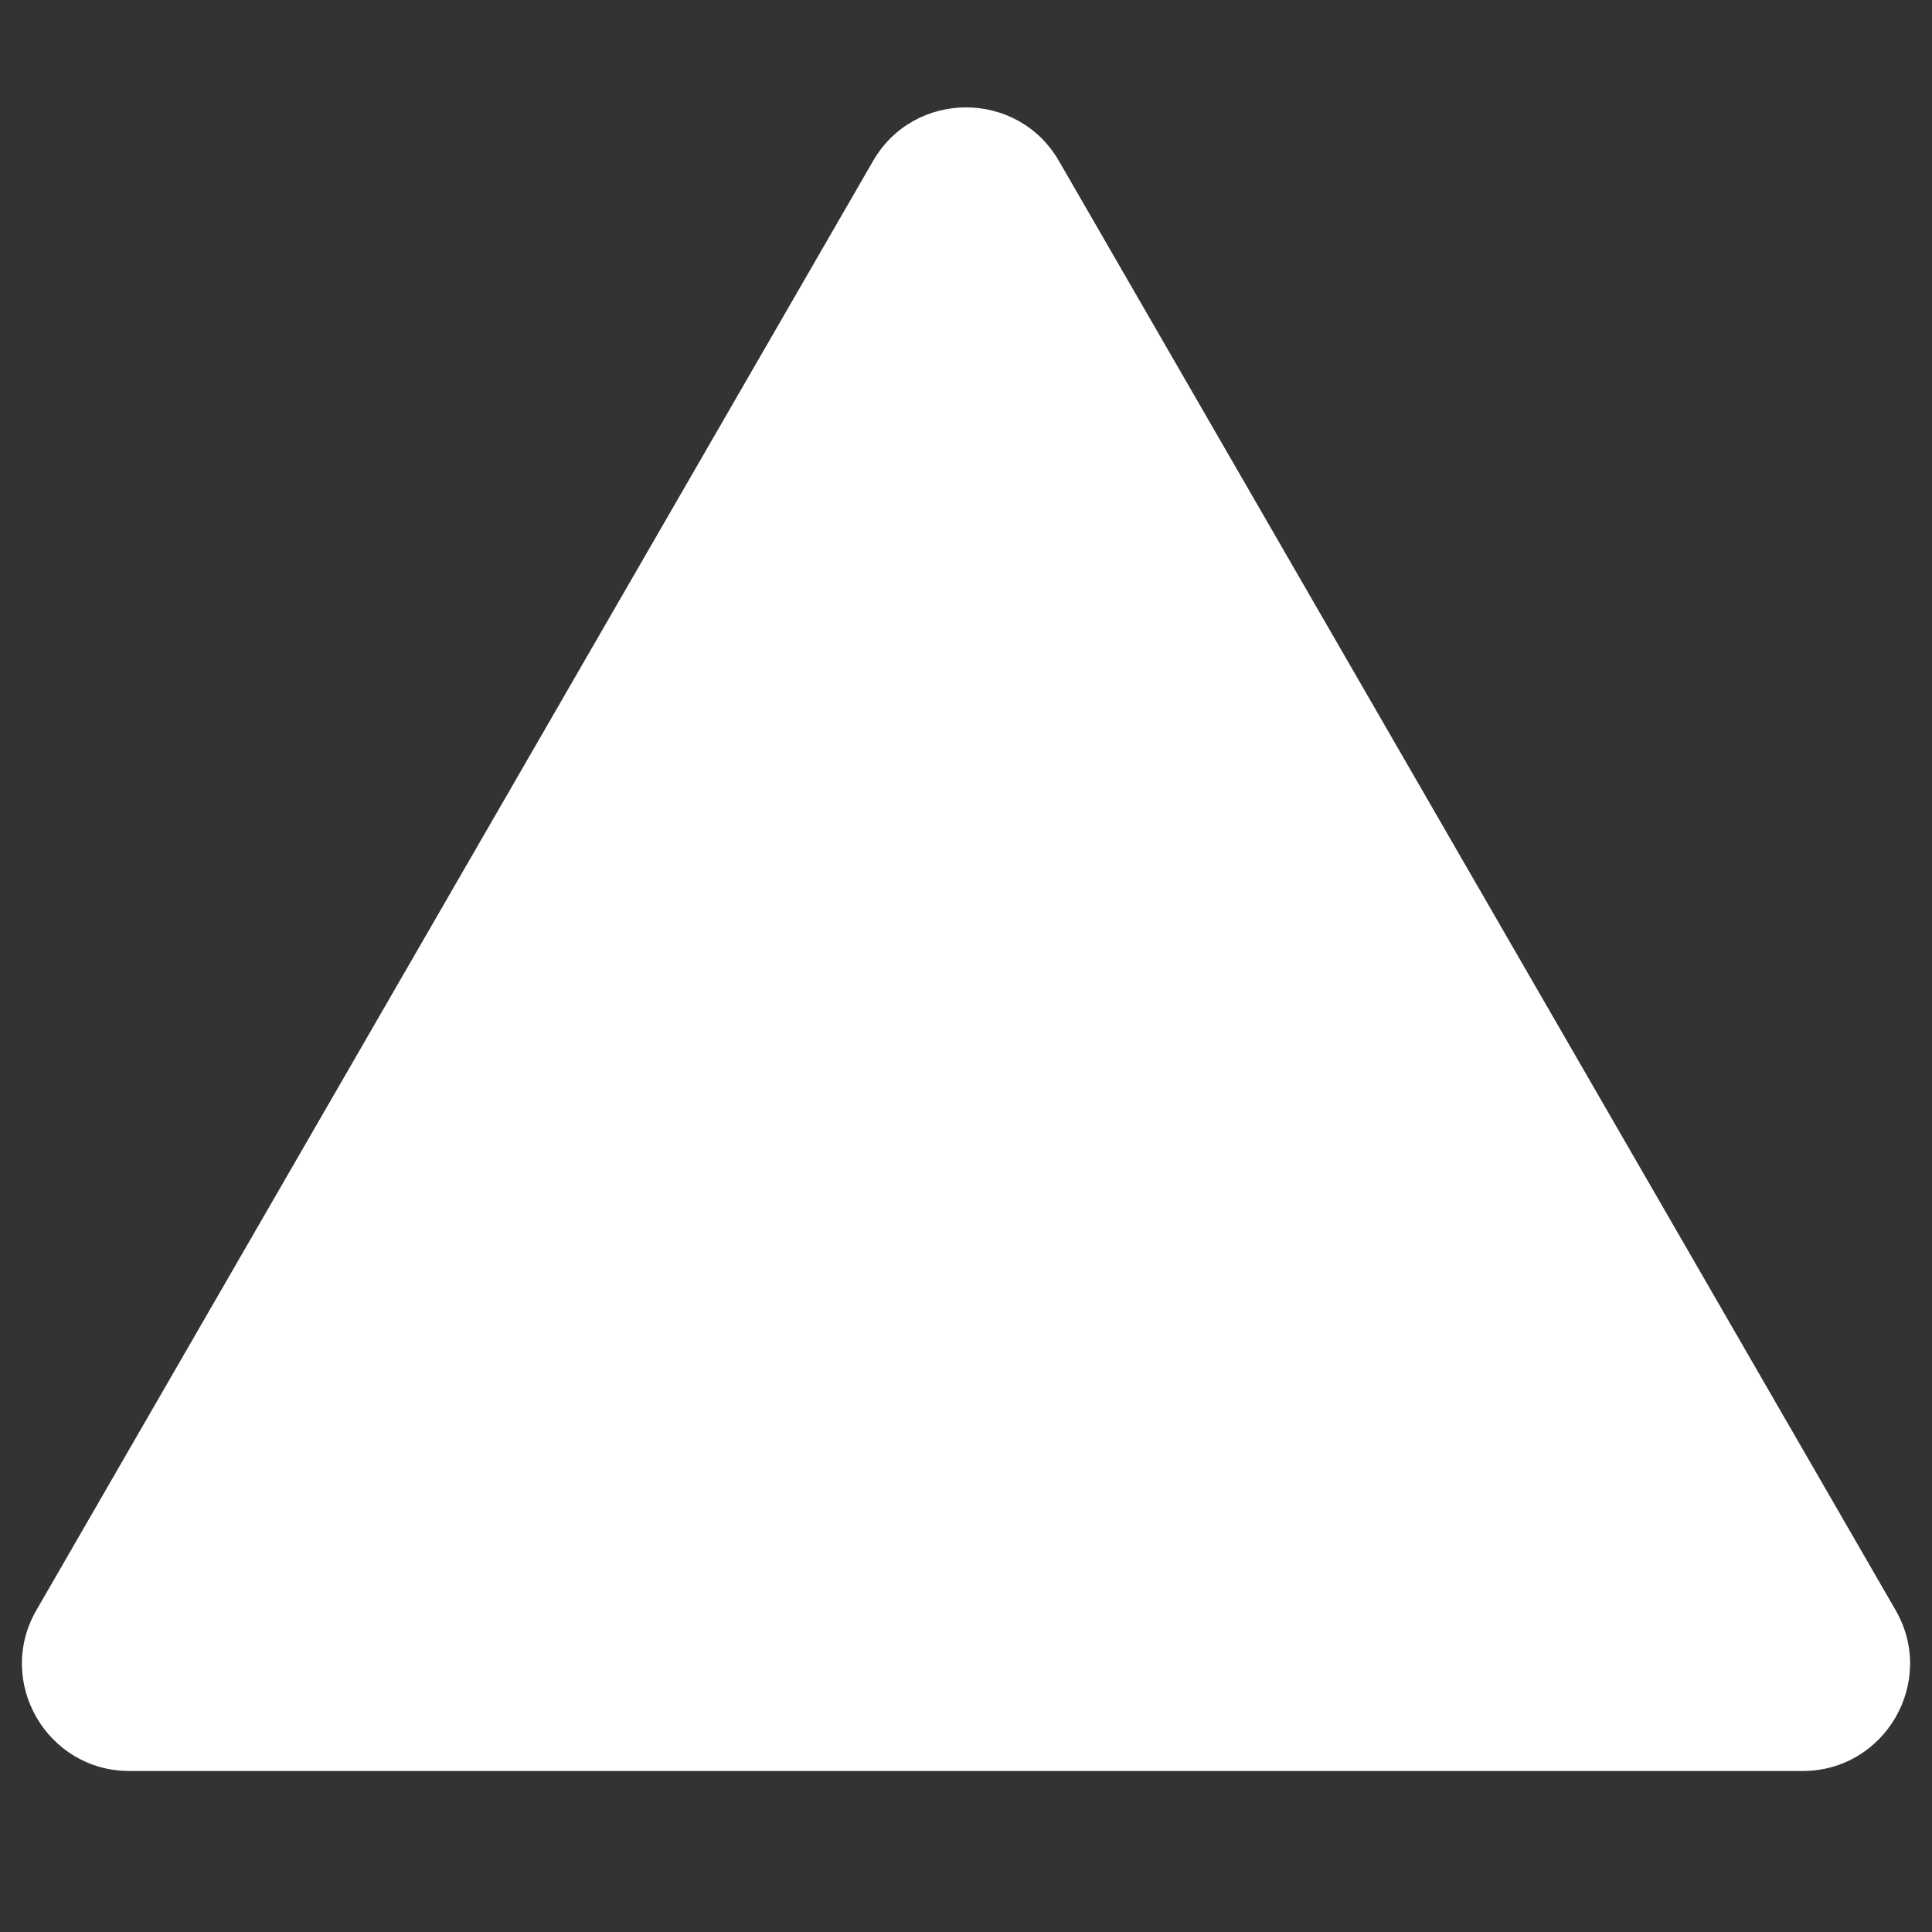 <svg width="9" height="9" viewBox="0 0 9 9" fill="none" xmlns="http://www.w3.org/2000/svg">
    <rect x="0" y="0" width="9" height="9" fill="#333333" stroke="none"/>
    <path
        d="M4.067 0.75C4.259 0.417 4.741 0.417 4.933 0.75L8.83 7.5C9.023 7.833 8.782 8.25 8.397 8.25H0.603C0.218 8.25 -0.023 7.833 0.17 7.5L4.067 0.75Z"
        fill="#FFFFFF"
    />
</svg>